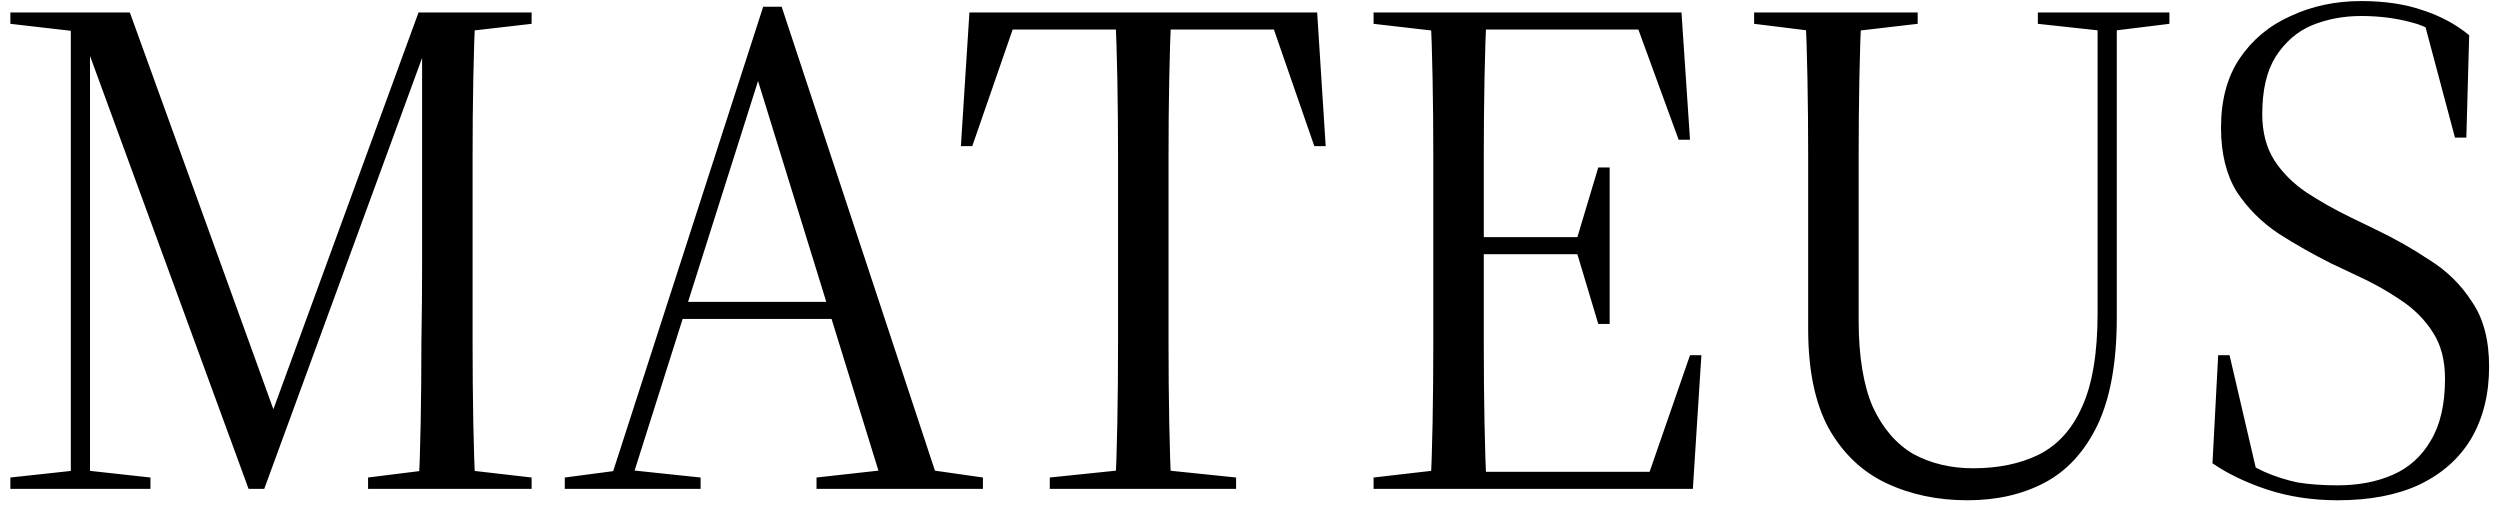 <svg width="225" height="46" viewBox="0 0 225 46" fill="none" xmlns="http://www.w3.org/2000/svg">
<path d="M0.933 44V42.976L6.822 42.336H7.718L13.541 42.976V44H0.933ZM0.933 2.144V1.12H7.846V2.912H7.59L0.933 2.144ZM6.373 44V1.76H8.101V20.96V44H6.373ZM22.373 44L7.91 4.512H6.694V1.12H11.685L25.253 38.624H23.974L24.23 37.856L37.669 1.12H38.822V4.064H38.438L38.245 4.512L23.782 44H22.373ZM33.126 44V42.976L39.27 42.208H41.19L47.846 42.976V44H33.126ZM37.669 44C37.755 42.293 37.819 40.309 37.861 38.048C37.904 35.744 37.925 33.355 37.925 30.88C37.968 28.405 37.989 26.037 37.989 23.776V1.12H42.789C42.704 2.827 42.64 4.811 42.597 7.072C42.555 9.291 42.533 11.616 42.533 14.048C42.533 16.437 42.533 18.741 42.533 20.96V23.776C42.533 26.037 42.533 28.405 42.533 30.88C42.533 33.355 42.555 35.744 42.597 38.048C42.64 40.309 42.704 42.293 42.789 44H37.669ZM39.27 2.912V1.12H47.846V2.144L41.19 2.912H39.27ZM50.831 44V42.976L55.694 42.336H56.974L63.054 42.976V44H50.831ZM54.67 44L68.686 0.608H70.35L84.686 44H79.567L67.662 5.472H68.814L68.558 6.24L56.59 44H54.67ZM60.751 28.704V27.168H77.135V28.704H60.751ZM73.487 44V42.976L80.398 42.208H83.087L88.463 42.976V44H73.487ZM94.48 44V42.976L101.904 42.208H103.824L111.248 42.976V44H94.48ZM100.368 44C100.453 42.293 100.517 40.309 100.56 38.048C100.602 35.744 100.624 33.355 100.624 30.88C100.624 28.405 100.624 26.037 100.624 23.776V20.96C100.624 18.741 100.624 16.437 100.624 14.048C100.624 11.616 100.602 9.291 100.56 7.072C100.517 4.811 100.453 2.827 100.368 1.12H105.424C105.338 2.827 105.274 4.811 105.232 7.072C105.189 9.291 105.168 11.616 105.168 14.048C105.168 16.437 105.168 18.741 105.168 20.96V23.776C105.168 26.037 105.168 28.405 105.168 30.88C105.168 33.355 105.189 35.744 105.232 38.048C105.274 40.309 105.338 42.293 105.424 44H100.368ZM86.48 13.152L87.248 1.12H118.544L119.312 13.152H118.288L114.384 1.888L116.816 2.656H88.975L91.407 1.888L87.504 13.152H86.48ZM123.621 44V42.976L130.277 42.208H132.069V44H123.621ZM128.741 44C128.826 42.293 128.89 40.309 128.933 38.048C128.976 35.744 128.997 33.355 128.997 30.88C128.997 28.405 128.997 26.037 128.997 23.776V20.96C128.997 18.741 128.997 16.437 128.997 14.048C128.997 11.616 128.976 9.291 128.933 7.072C128.89 4.811 128.826 2.827 128.741 1.12H133.797C133.712 2.827 133.648 4.811 133.605 7.072C133.562 9.291 133.541 11.616 133.541 14.048C133.541 16.437 133.541 18.741 133.541 20.96V23.776C133.541 26.037 133.541 28.405 133.541 30.88C133.541 33.355 133.562 35.744 133.605 38.048C133.648 40.309 133.712 42.293 133.797 44H128.741ZM131.237 44V42.464H150.629L148.197 43.232L152.101 31.968H153.125L152.357 44H131.237ZM131.237 22.88V21.344H142.757V22.88H131.237ZM143.845 29.152L141.925 22.752V21.472L143.845 15.072H144.869V29.152H143.845ZM123.621 2.144V1.12H132.069V2.912H130.277L123.621 2.144ZM151.077 12.576L147.173 1.888L149.605 2.656H131.173V1.12H151.333L152.101 12.576H151.077ZM177.071 45.024C174.383 45.024 171.951 44.512 169.775 43.488C167.599 42.464 165.871 40.821 164.591 38.56C163.354 36.299 162.735 33.312 162.735 29.6V20.96C162.735 18.741 162.735 16.437 162.735 14.048C162.735 11.616 162.714 9.291 162.671 7.072C162.628 4.811 162.564 2.827 162.479 1.12H167.535C167.45 2.827 167.386 4.811 167.343 7.072C167.3 9.291 167.279 11.616 167.279 14.048C167.279 16.437 167.279 18.741 167.279 20.96V28.832C167.279 32.075 167.706 34.677 168.559 36.64C169.455 38.56 170.671 39.968 172.207 40.864C173.786 41.717 175.578 42.144 177.583 42.144C179.844 42.144 181.807 41.739 183.471 40.928C185.178 40.075 186.479 38.645 187.375 36.64C188.314 34.592 188.783 31.776 188.783 28.192V1.12H190.511V28.576C190.511 32.587 189.935 35.808 188.783 38.24C187.631 40.629 186.052 42.357 184.047 43.424C182.042 44.491 179.716 45.024 177.071 45.024ZM157.871 2.144V1.12H172.591V2.144L165.999 2.912H164.079L157.871 2.144ZM183.407 2.144V1.12H195.247V2.144L190.063 2.784H189.295L183.407 2.144ZM210.387 45.024C208.125 45.024 206.013 44.704 204.051 44.064C202.131 43.424 200.488 42.635 199.123 41.696L199.635 31.968H200.659L203.283 43.232L200.467 41.696V40.672C201.704 41.397 202.813 41.995 203.795 42.464C204.776 42.891 205.779 43.211 206.803 43.424C207.869 43.595 209.064 43.68 210.387 43.68C212.264 43.68 213.928 43.36 215.378 42.72C216.829 42.08 217.96 41.056 218.771 39.648C219.624 38.24 220.051 36.384 220.051 34.08C220.051 32.416 219.688 31.029 218.963 29.92C218.237 28.768 217.256 27.787 216.019 26.976C214.824 26.165 213.523 25.44 212.115 24.8L209.811 23.712C208.189 22.901 206.611 22.005 205.075 21.024C203.539 20 202.28 18.741 201.299 17.248C200.36 15.712 199.891 13.792 199.891 11.488C199.891 9.013 200.445 6.944 201.555 5.28C202.707 3.573 204.243 2.293 206.163 1.44C208.083 0.544 210.195 0.096 212.499 0.096C214.632 0.096 216.488 0.373 218.067 0.928C219.645 1.44 221.032 2.187 222.227 3.168L221.971 12.384H220.947L218.131 1.824L221.139 3.104L221.395 4.768C219.944 3.275 218.493 2.357 217.043 2.016C215.635 1.632 214.12 1.44 212.499 1.44C210.92 1.44 209.448 1.717 208.083 2.272C206.76 2.827 205.672 3.765 204.819 5.088C204.008 6.368 203.603 8.096 203.603 10.272C203.603 11.893 203.965 13.28 204.691 14.432C205.416 15.541 206.376 16.501 207.571 17.312C208.808 18.123 210.131 18.869 211.539 19.552L213.779 20.64C215.485 21.451 217.107 22.368 218.643 23.392C220.221 24.373 221.501 25.632 222.483 27.168C223.507 28.661 224.019 30.603 224.019 32.992C224.019 35.467 223.485 37.621 222.419 39.456C221.352 41.248 219.795 42.635 217.747 43.616C215.741 44.555 213.288 45.024 210.387 45.024Z" fill="black"/>
</svg>
